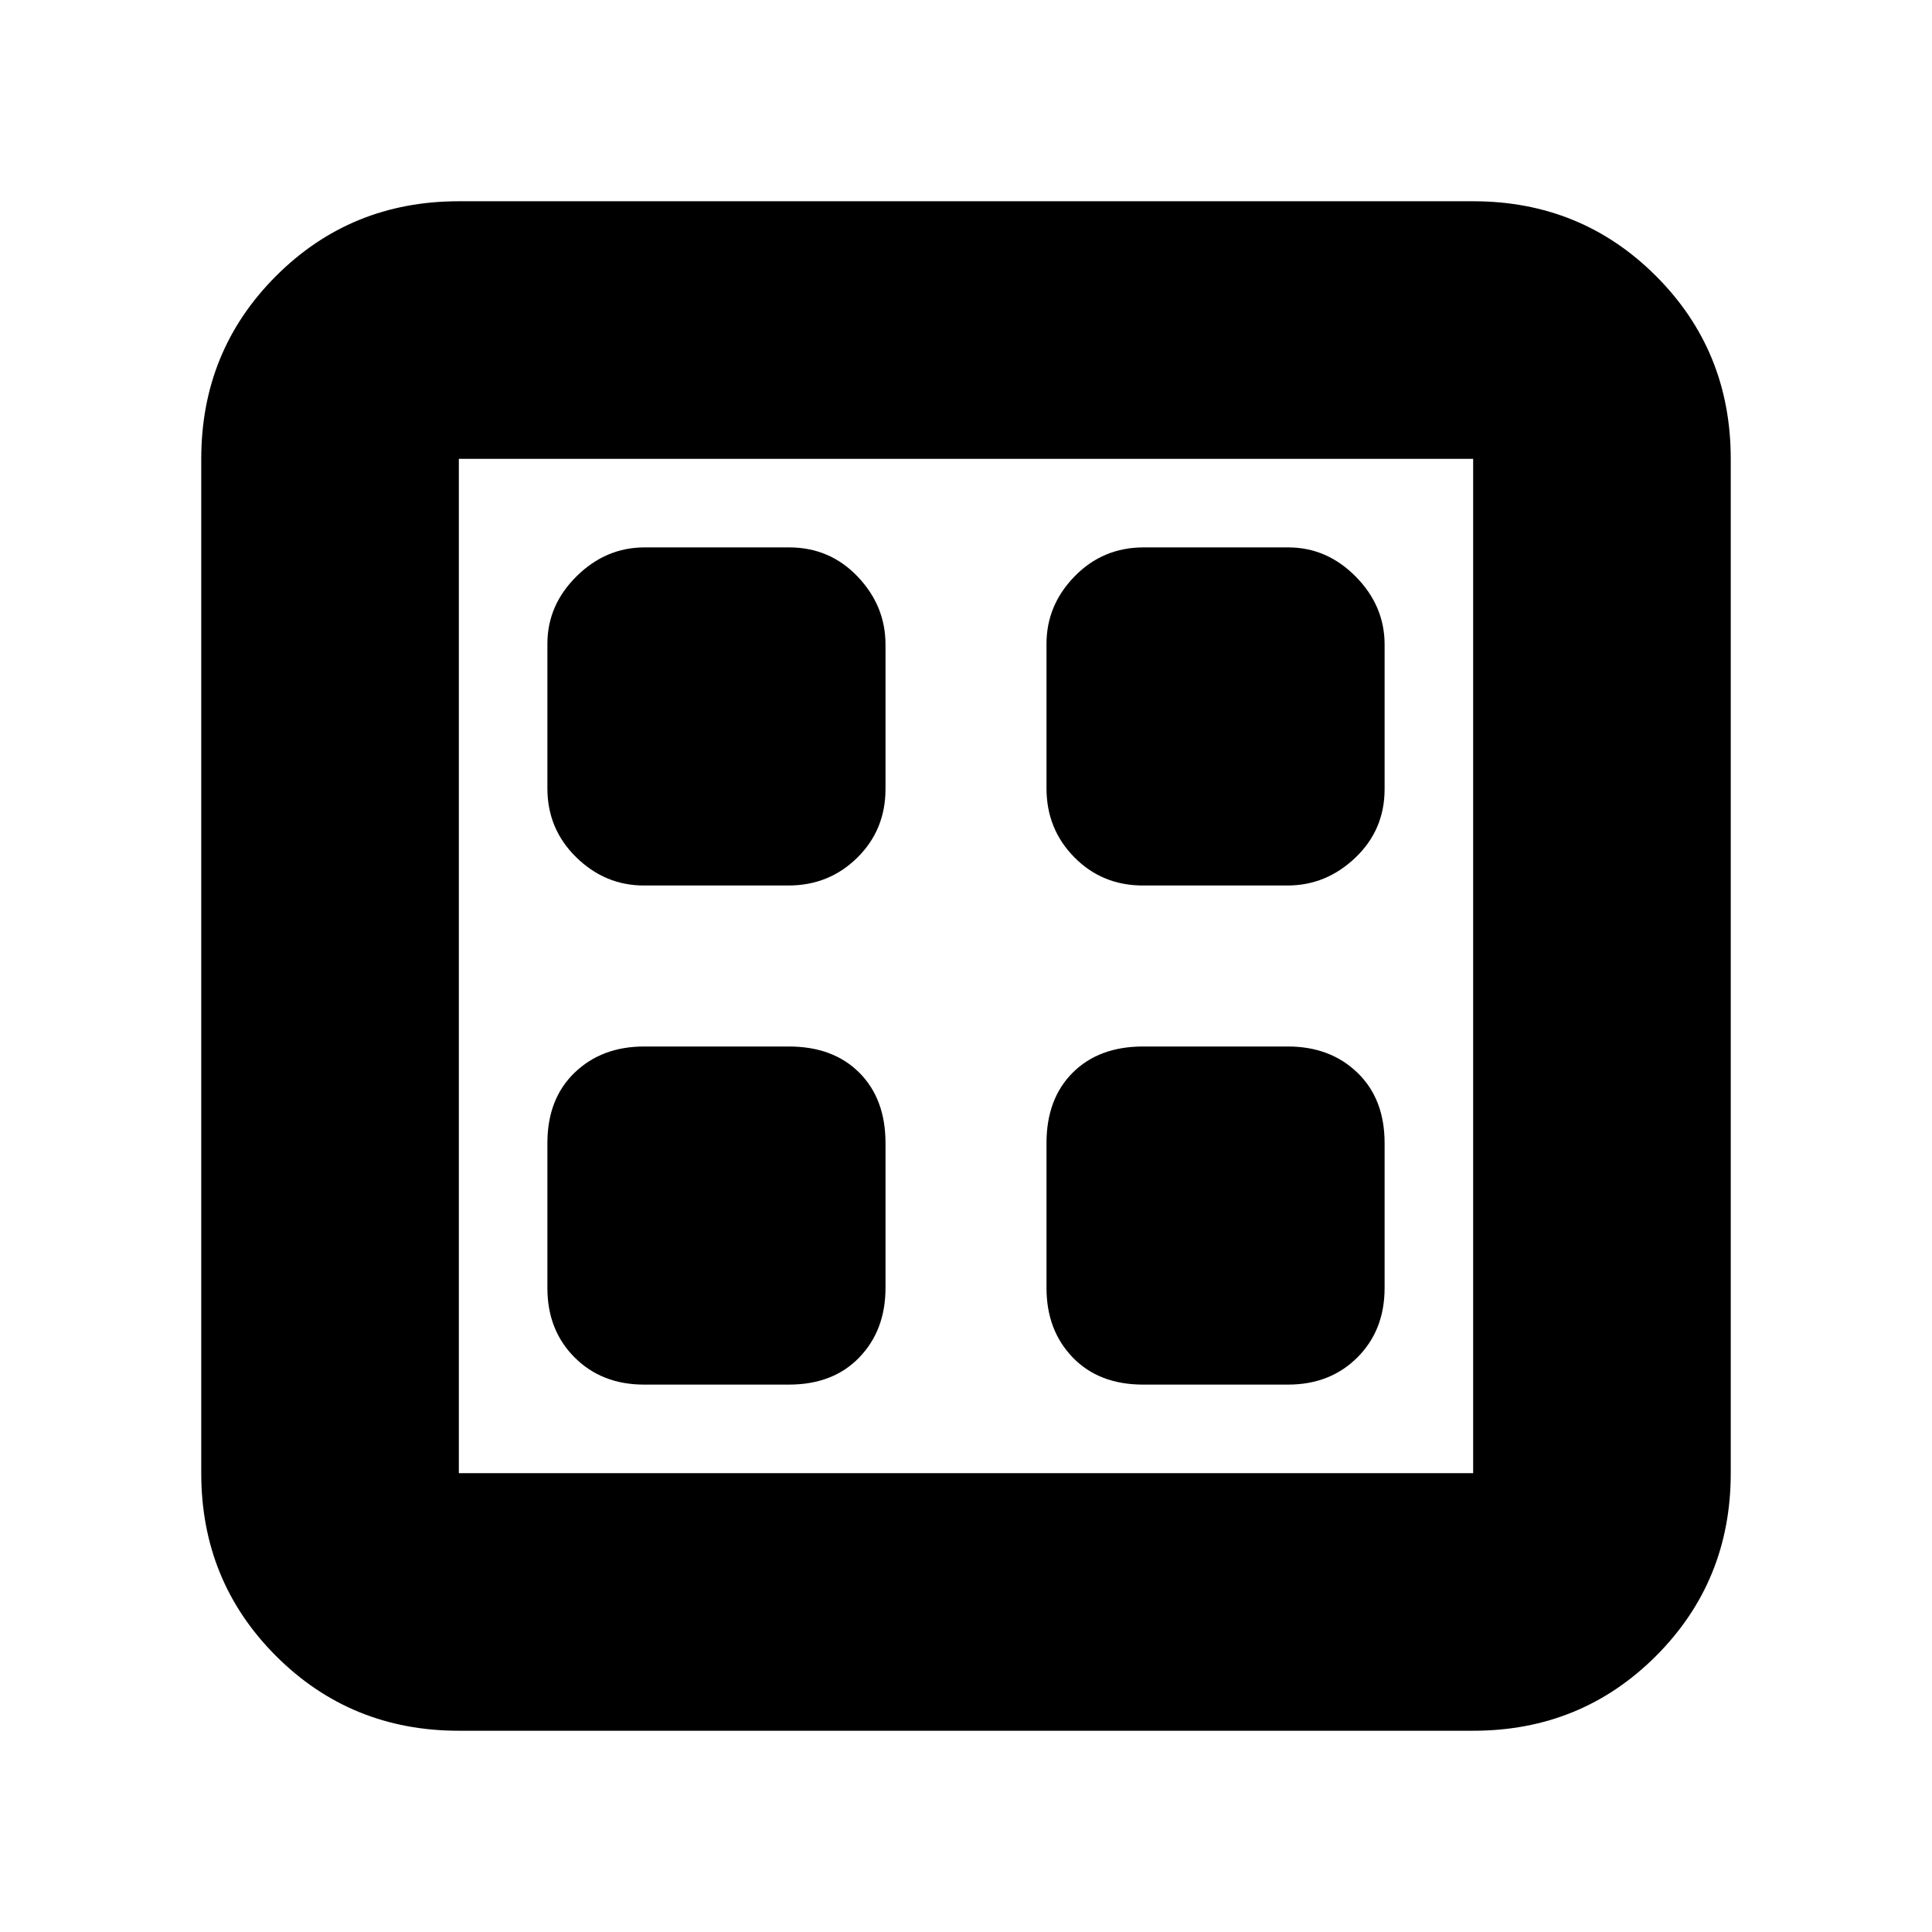<svg xmlns="http://www.w3.org/2000/svg" height="20" viewBox="0 -960 960 960" width="20"><path d="M320-272h72q21.98 0 34.99-13.51Q440-299.02 440-320v-72q0-21.98-13.01-34.99Q413.98-440 392-440h-72q-20.98 0-34.49 13.01Q272-413.98 272-392v72q0 20.98 13.51 34.49Q299.02-272 320-272Zm248 0h72q20.97 0 34.49-13.51Q688-299.02 688-320v-72q0-21.98-13.51-34.99Q660.97-440 640-440h-72q-21.97 0-34.99 13.01Q520-413.98 520-392v72q0 20.98 13.01 34.49Q546.03-272 568-272ZM319.91-520h71.83q20.24 0 34.25-13.84Q440-547.67 440-567.91v-71.83q0-19.23-13.84-33.75Q412.33-688 392.09-688h-71.83q-19.24 0-33.75 14.34Q272-659.33 272-640.09v71.83q0 20.23 14.34 34.25Q300.67-520 319.91-520Zm248 0h71.83q19.23 0 33.75-13.84Q688-547.67 688-567.91v-71.83q0-19.23-14.34-33.75Q659.33-688 640.09-688h-71.83q-20.23 0-34.25 14.34Q520-659.33 520-640.09v71.83q0 20.23 13.84 34.25Q547.67-520 567.91-520ZM228-100q-53.7 0-90.85-37.15Q100-174.3 100-228v-504q0-53.7 37.15-90.85Q174.3-860 228-860h504q53.7 0 90.85 37.15Q860-785.7 860-732v504q0 53.7-37.15 90.85Q785.7-100 732-100H228Zm0-128h504v-504H228v504Zm0-504v504-504Z"/></svg>